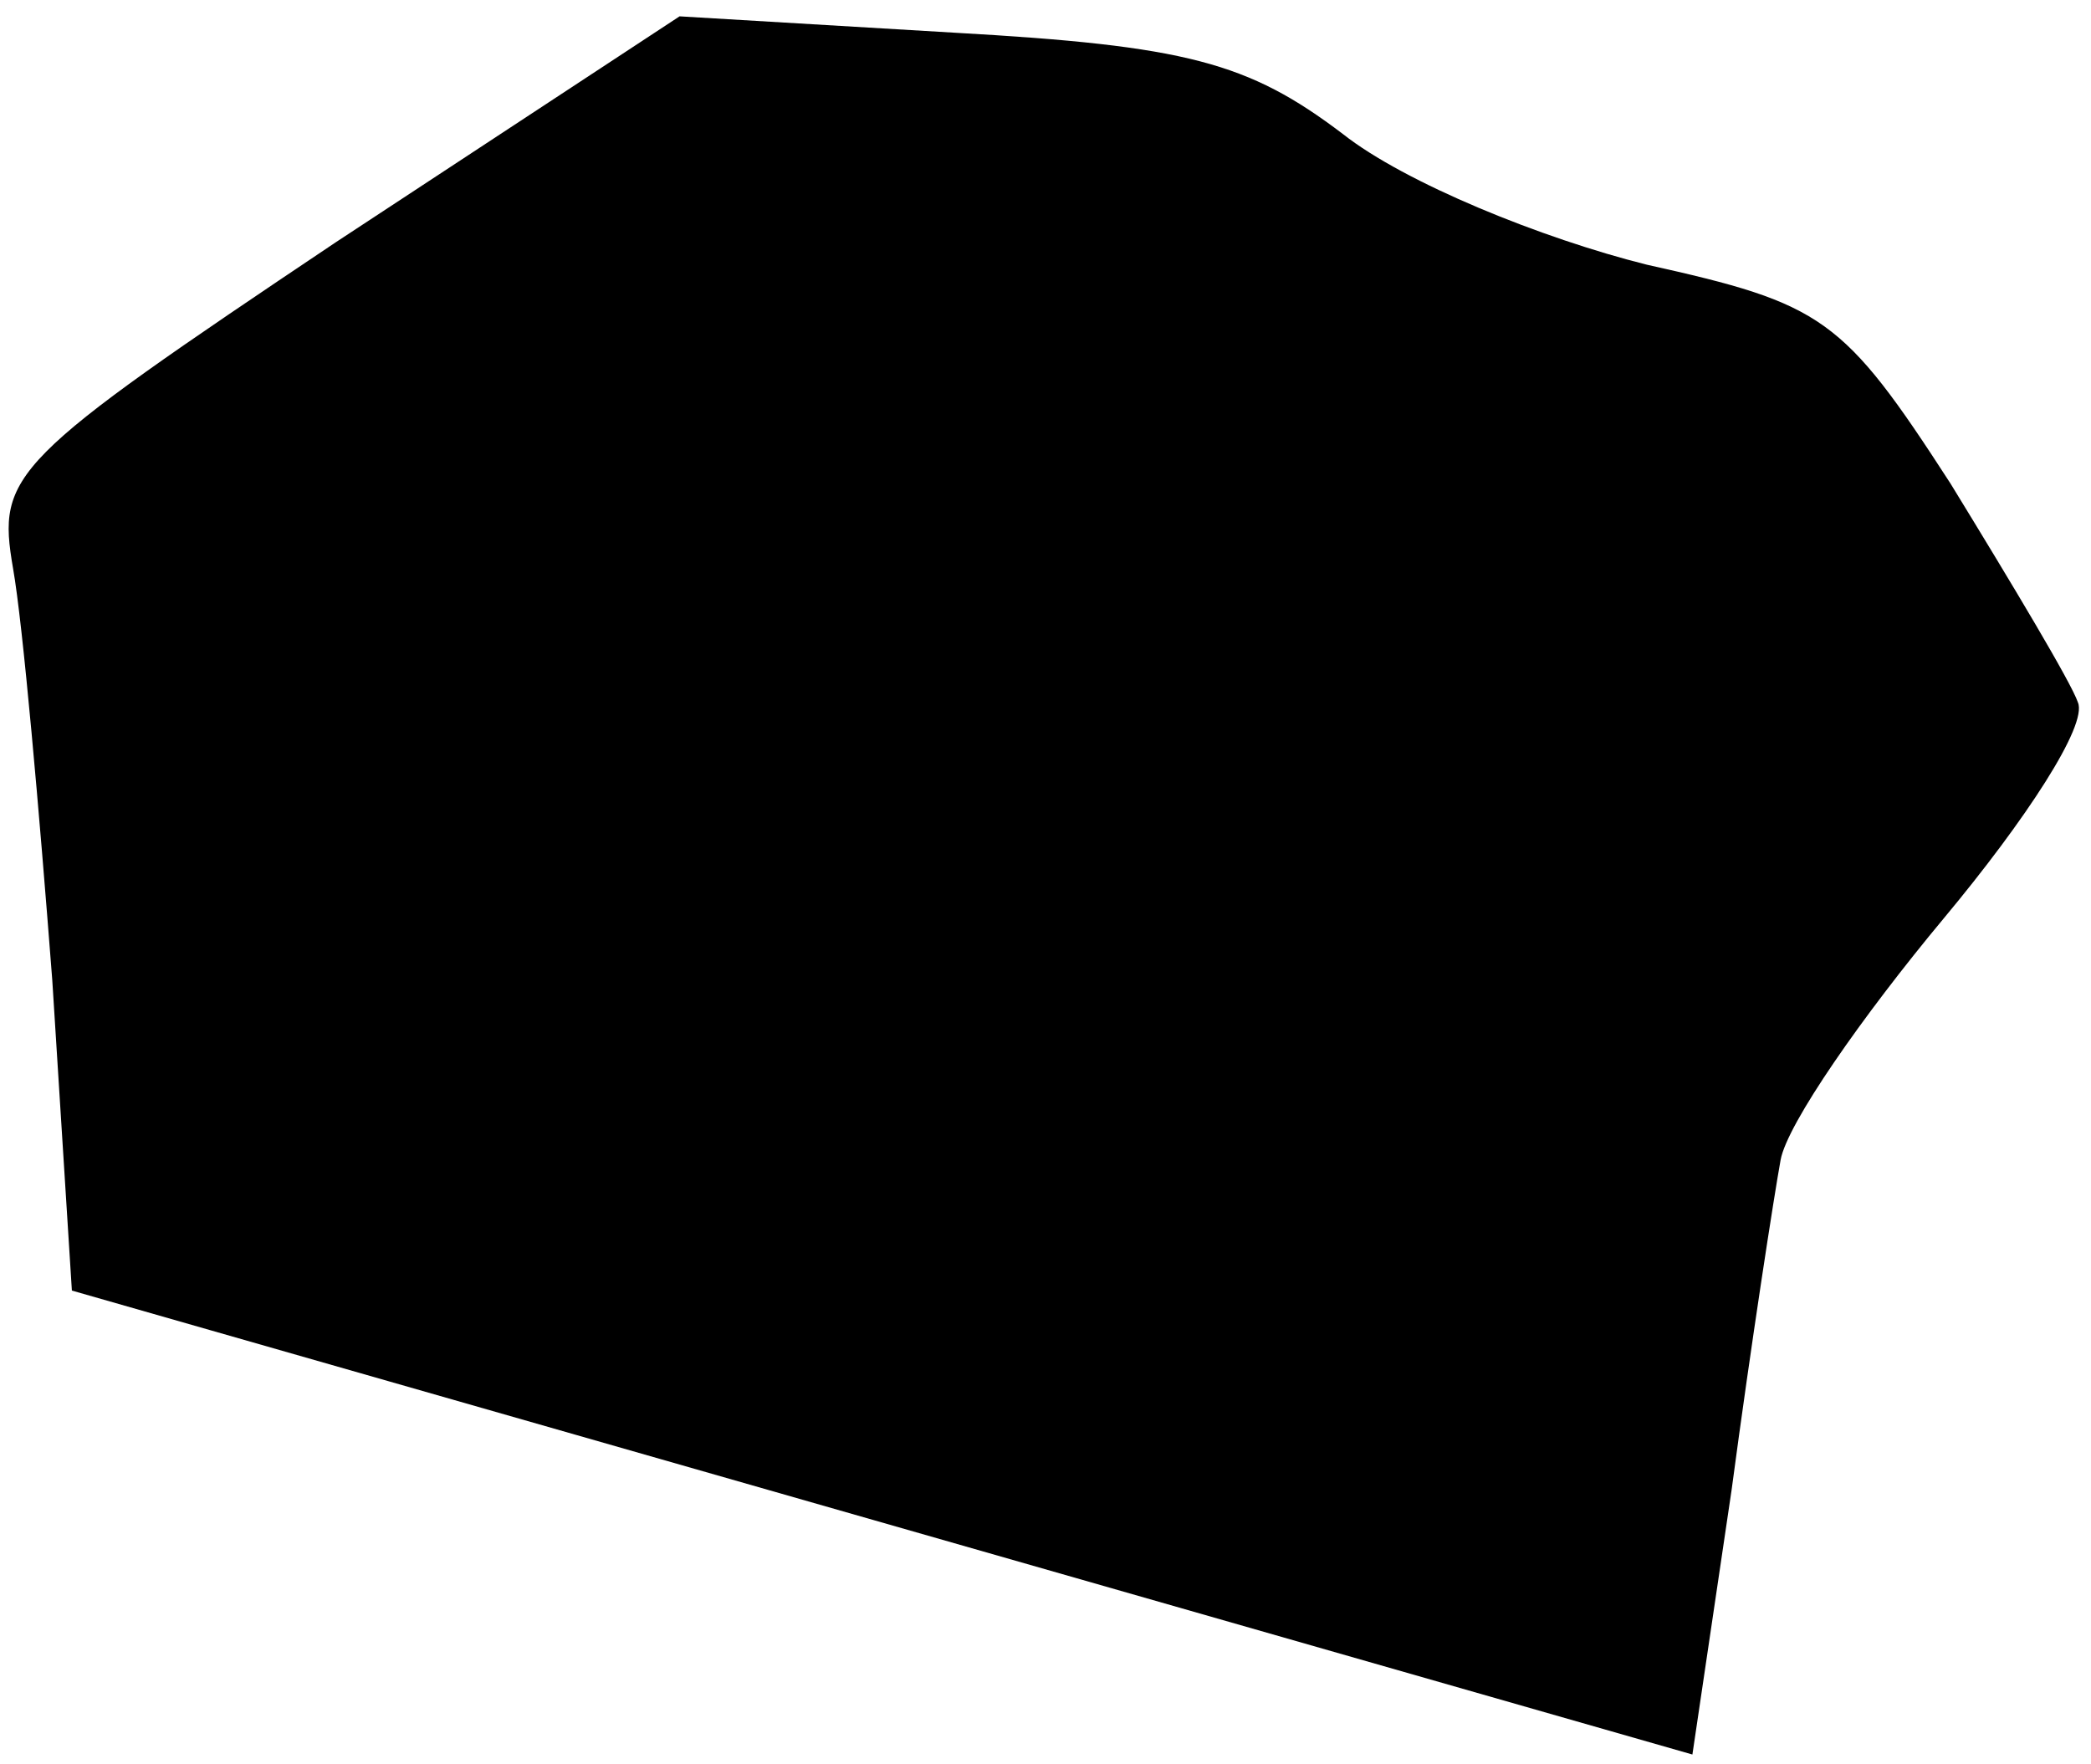 <?xml version="1.0" standalone="no"?>
<!DOCTYPE svg PUBLIC "-//W3C//DTD SVG 20010904//EN"
 "http://www.w3.org/TR/2001/REC-SVG-20010904/DTD/svg10.dtd">
<svg version="1.0" xmlns="http://www.w3.org/2000/svg"
 width="64pt" height="54pt" viewBox="0 0 64 54"
 preserveAspectRatio="xMidYMid meet">
<g transform="translate(0,54) scale(0.1,-0.1)"
fill="#000000" stroke="none">
<path fill="#000000" stroke="none" d="M103 466 c-100 -67 -104 -71 -99 -100
3 -17 8 -74 12 -126 l6 -95 248 -71 248 -71 12 81 c6 45 13 90 15 101 2 11 25
44 50 74 25 30 44 59 41 66 -2 6 -20 36 -39 67 -33 51 -39 55 -93 67 -32 8
-74 25 -93 40 -29 22 -48 27 -119 31 l-84 5 -105 -69z"/>
</g>
</svg>
